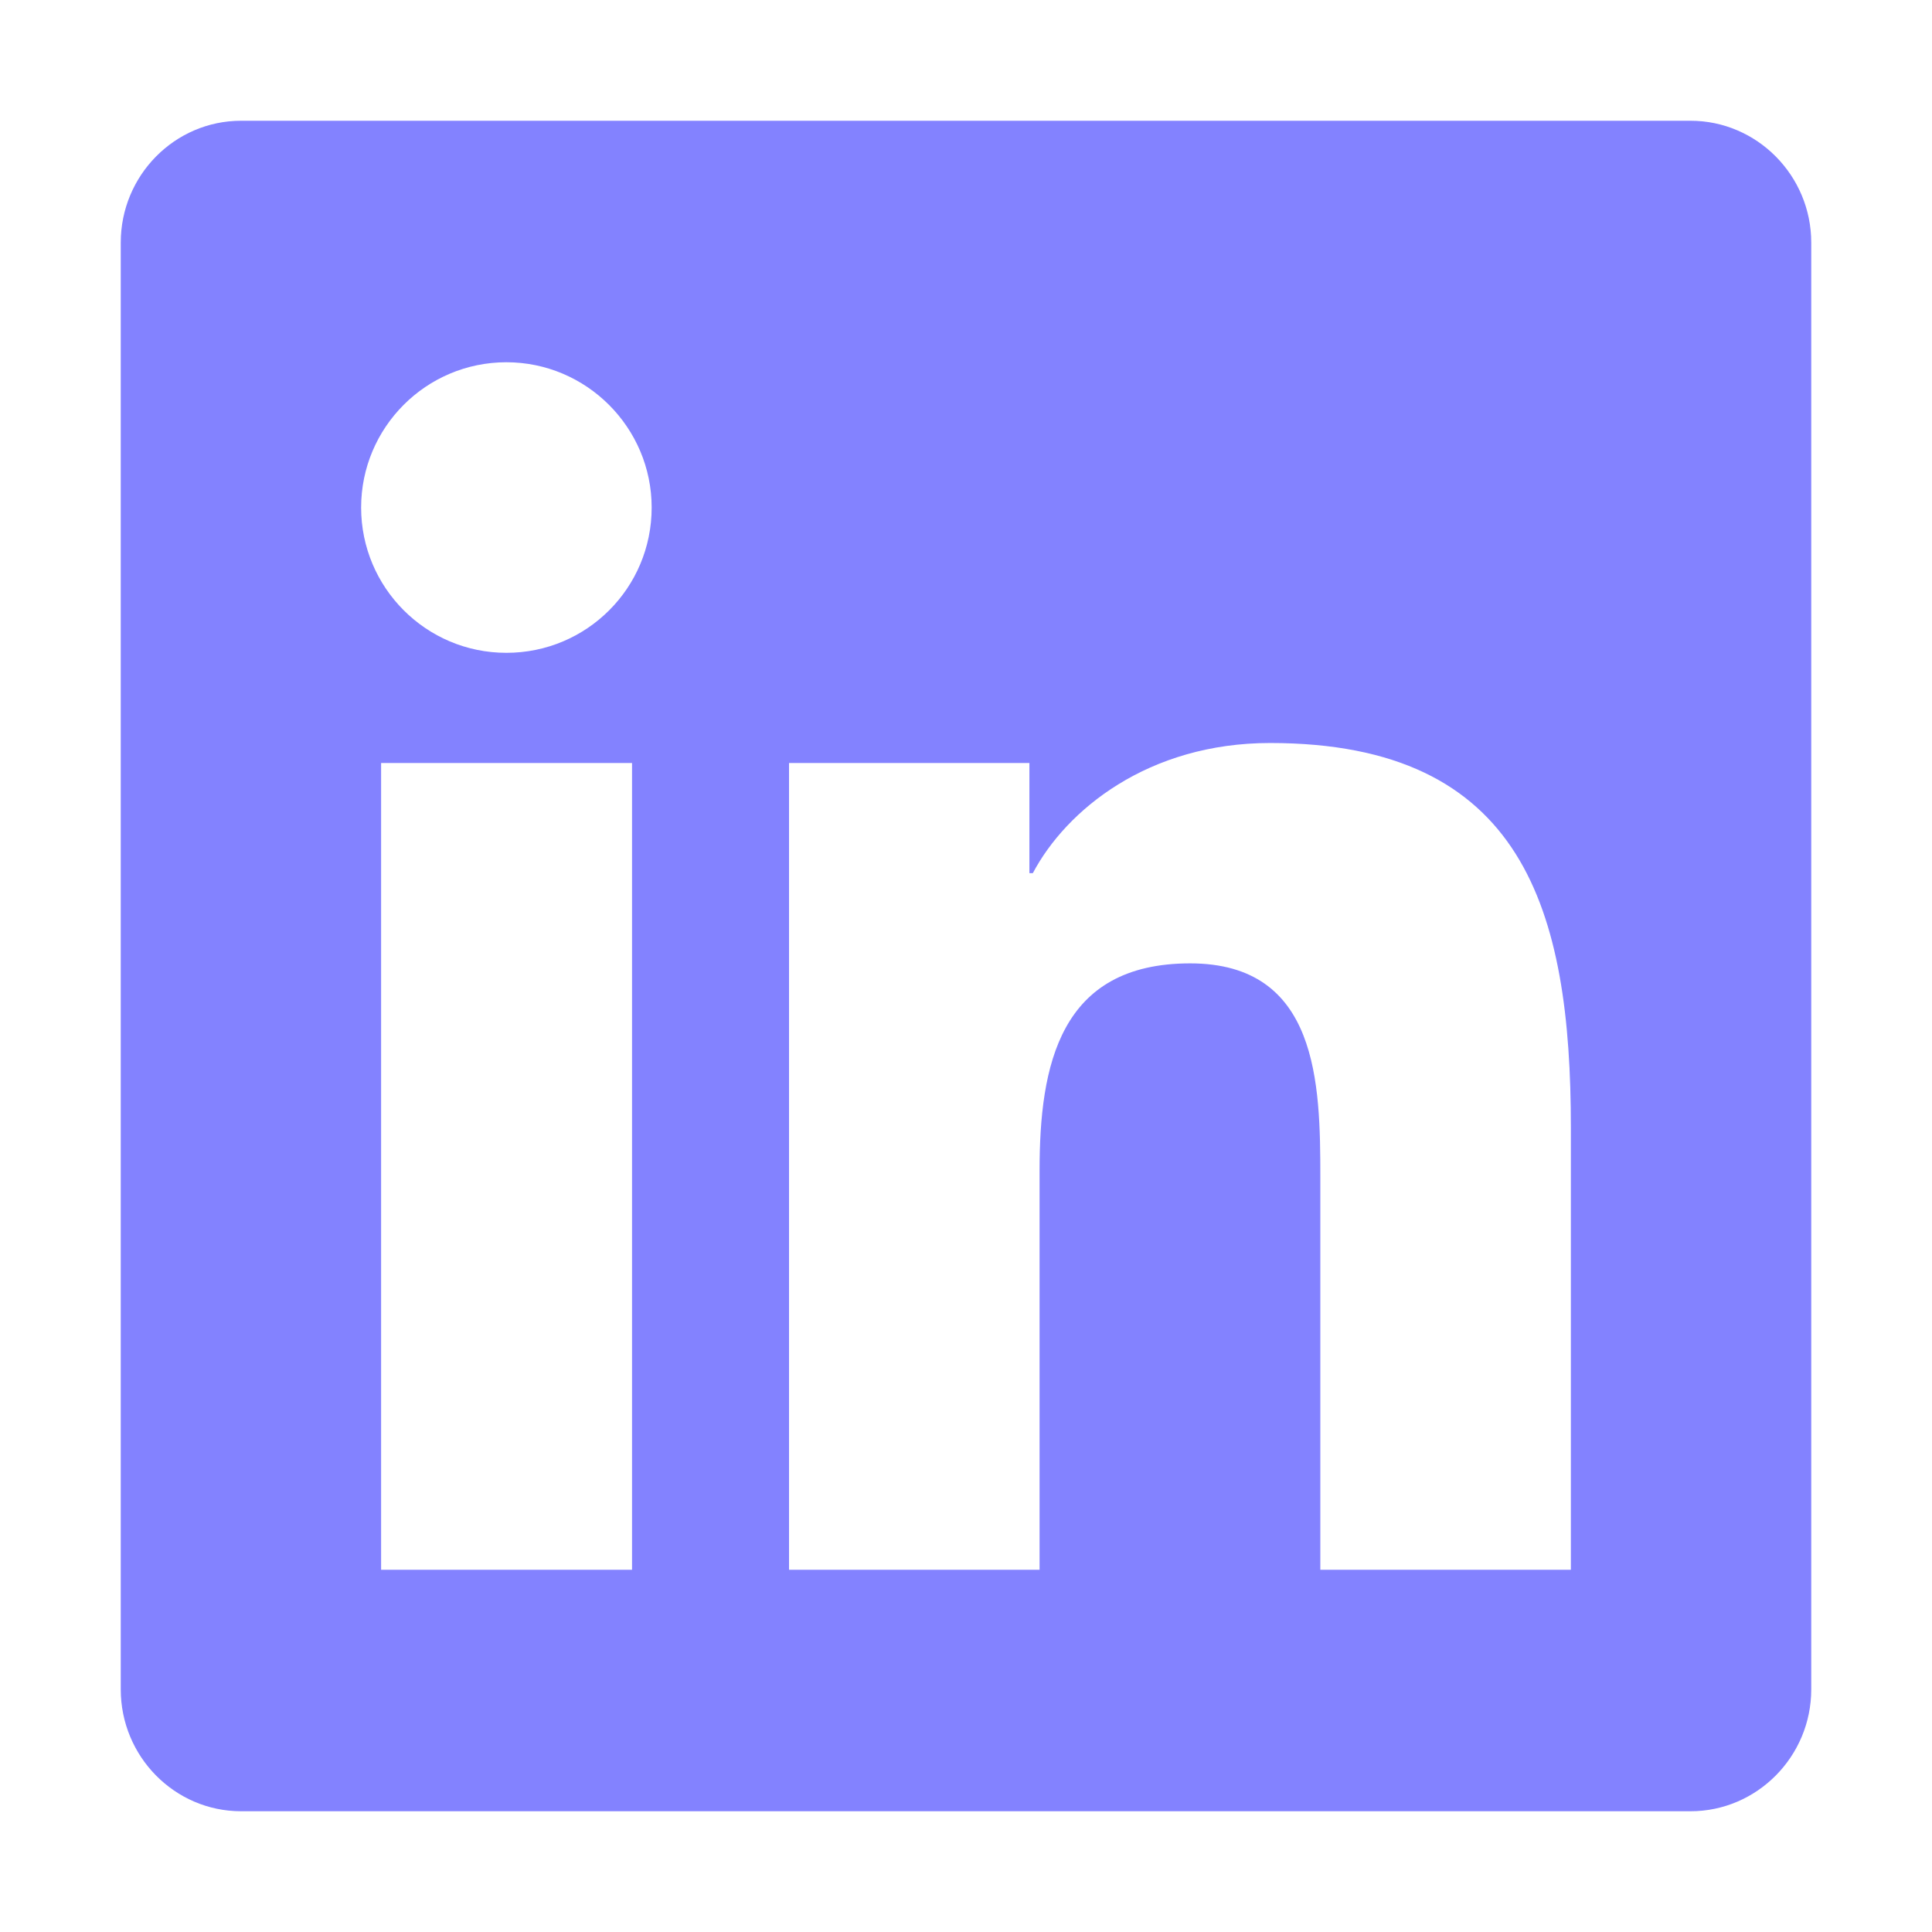 <svg width="50" height="50" viewBox="0 0 50 50" fill="none" xmlns="http://www.w3.org/2000/svg">
<path d="M43.75 3.125H6.24C4.521 3.125 3.125 4.541 3.125 6.279V43.721C3.125 45.459 4.521 46.875 6.24 46.875H43.75C45.469 46.875 46.875 45.459 46.875 43.721V6.279C46.875 4.541 45.469 3.125 43.75 3.125ZM16.348 40.625H9.863V19.746H16.357V40.625H16.348ZM13.105 16.895C11.025 16.895 9.346 15.205 9.346 13.135C9.346 11.065 11.025 9.375 13.105 9.375C15.176 9.375 16.865 11.065 16.865 13.135C16.865 15.215 15.185 16.895 13.105 16.895ZM40.654 40.625H34.17V30.469C34.17 28.047 34.121 24.932 30.801 24.932C27.422 24.932 26.904 27.568 26.904 30.293V40.625H20.42V19.746H26.641V22.598H26.729C27.598 20.957 29.717 19.229 32.871 19.229C39.434 19.229 40.654 23.555 40.654 29.18V40.625Z" fill="#8382FF"/>
</svg>
